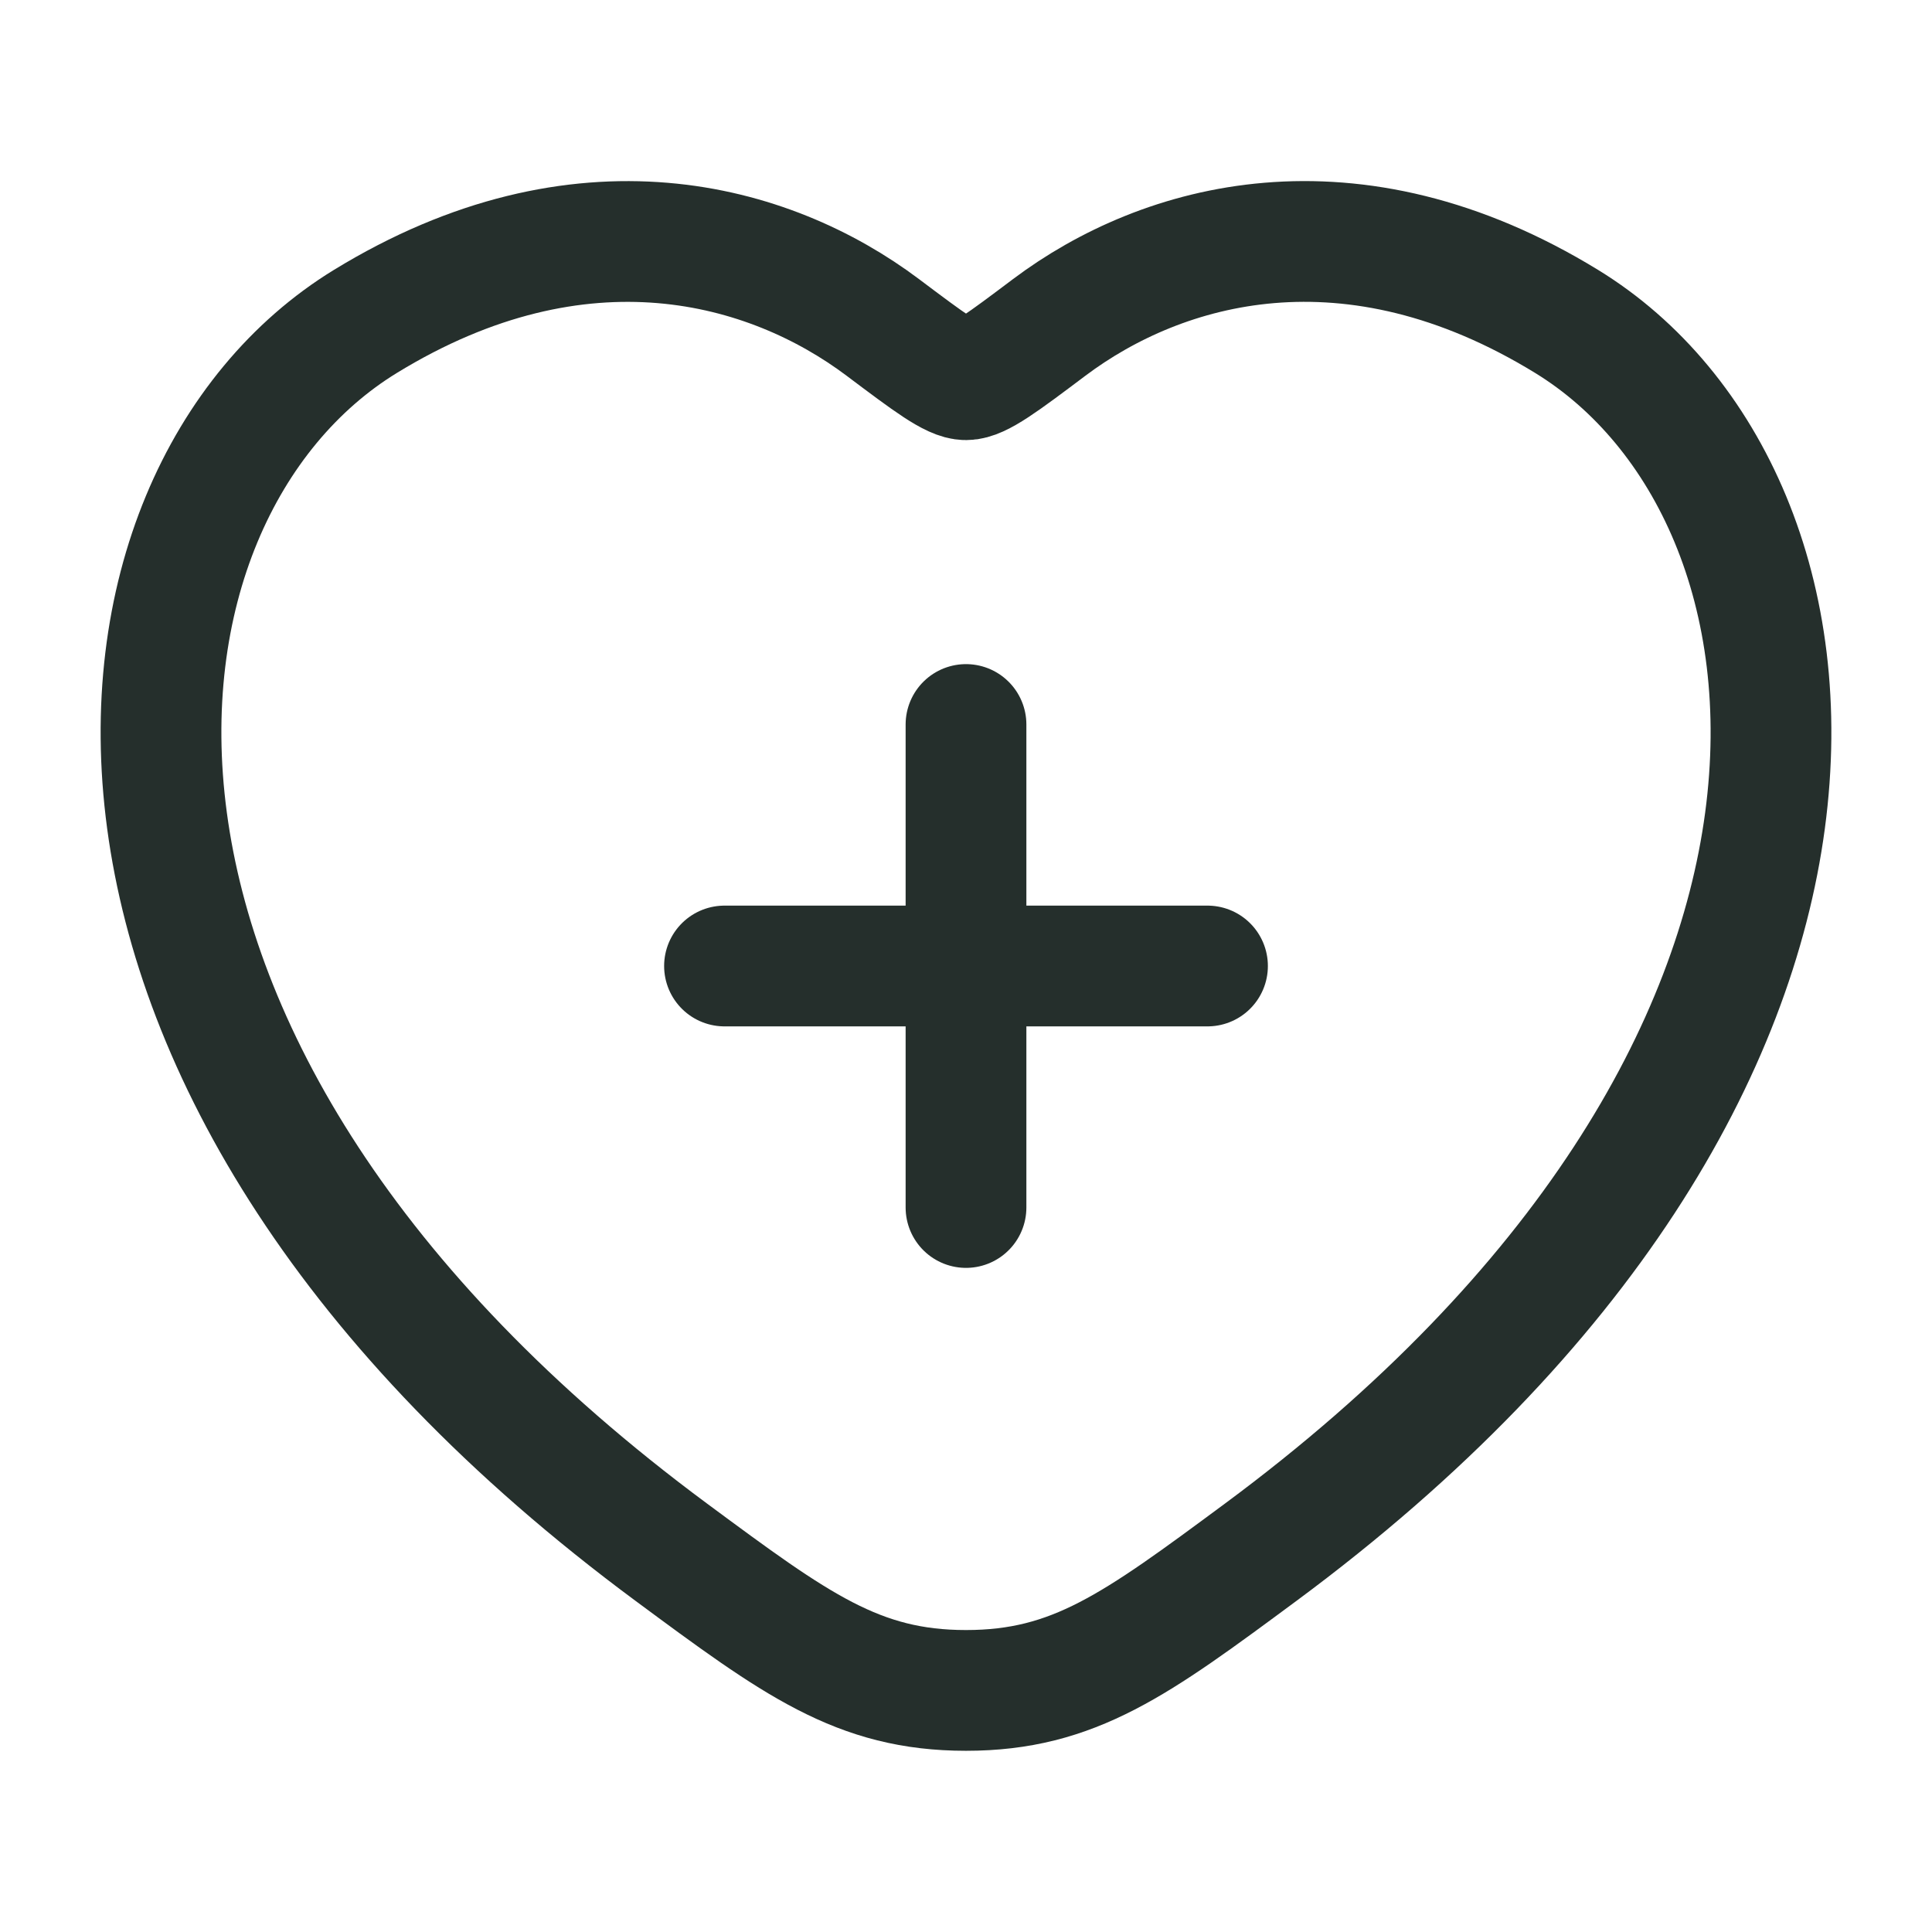 <svg width="24" height="24" viewBox="0 0 24 24" fill="none" xmlns="http://www.w3.org/2000/svg">
<g id="Icon - health">
<rect width="24" height="24" fill="none"/>
<path id="Vector" d="M12 9V15M9 12H15M19.463 3.994C16.781 2.349 14.44 3.011 13.034 4.067C12.458 4.5 12.17 4.717 12 4.717C11.83 4.717 11.542 4.5 10.966 4.067C9.56 3.011 7.219 2.35 4.537 3.994C1.018 6.152 0.222 13.274 8.34 19.283C9.886 20.427 10.659 20.999 12 20.999C13.341 20.999 14.114 20.427 15.66 19.283C23.778 13.274 22.982 6.154 19.463 3.994Z" stroke="#252F2C" stroke-width="1.5" stroke-linecap="round" stroke-linejoin="round"/>
</g>
</svg>
